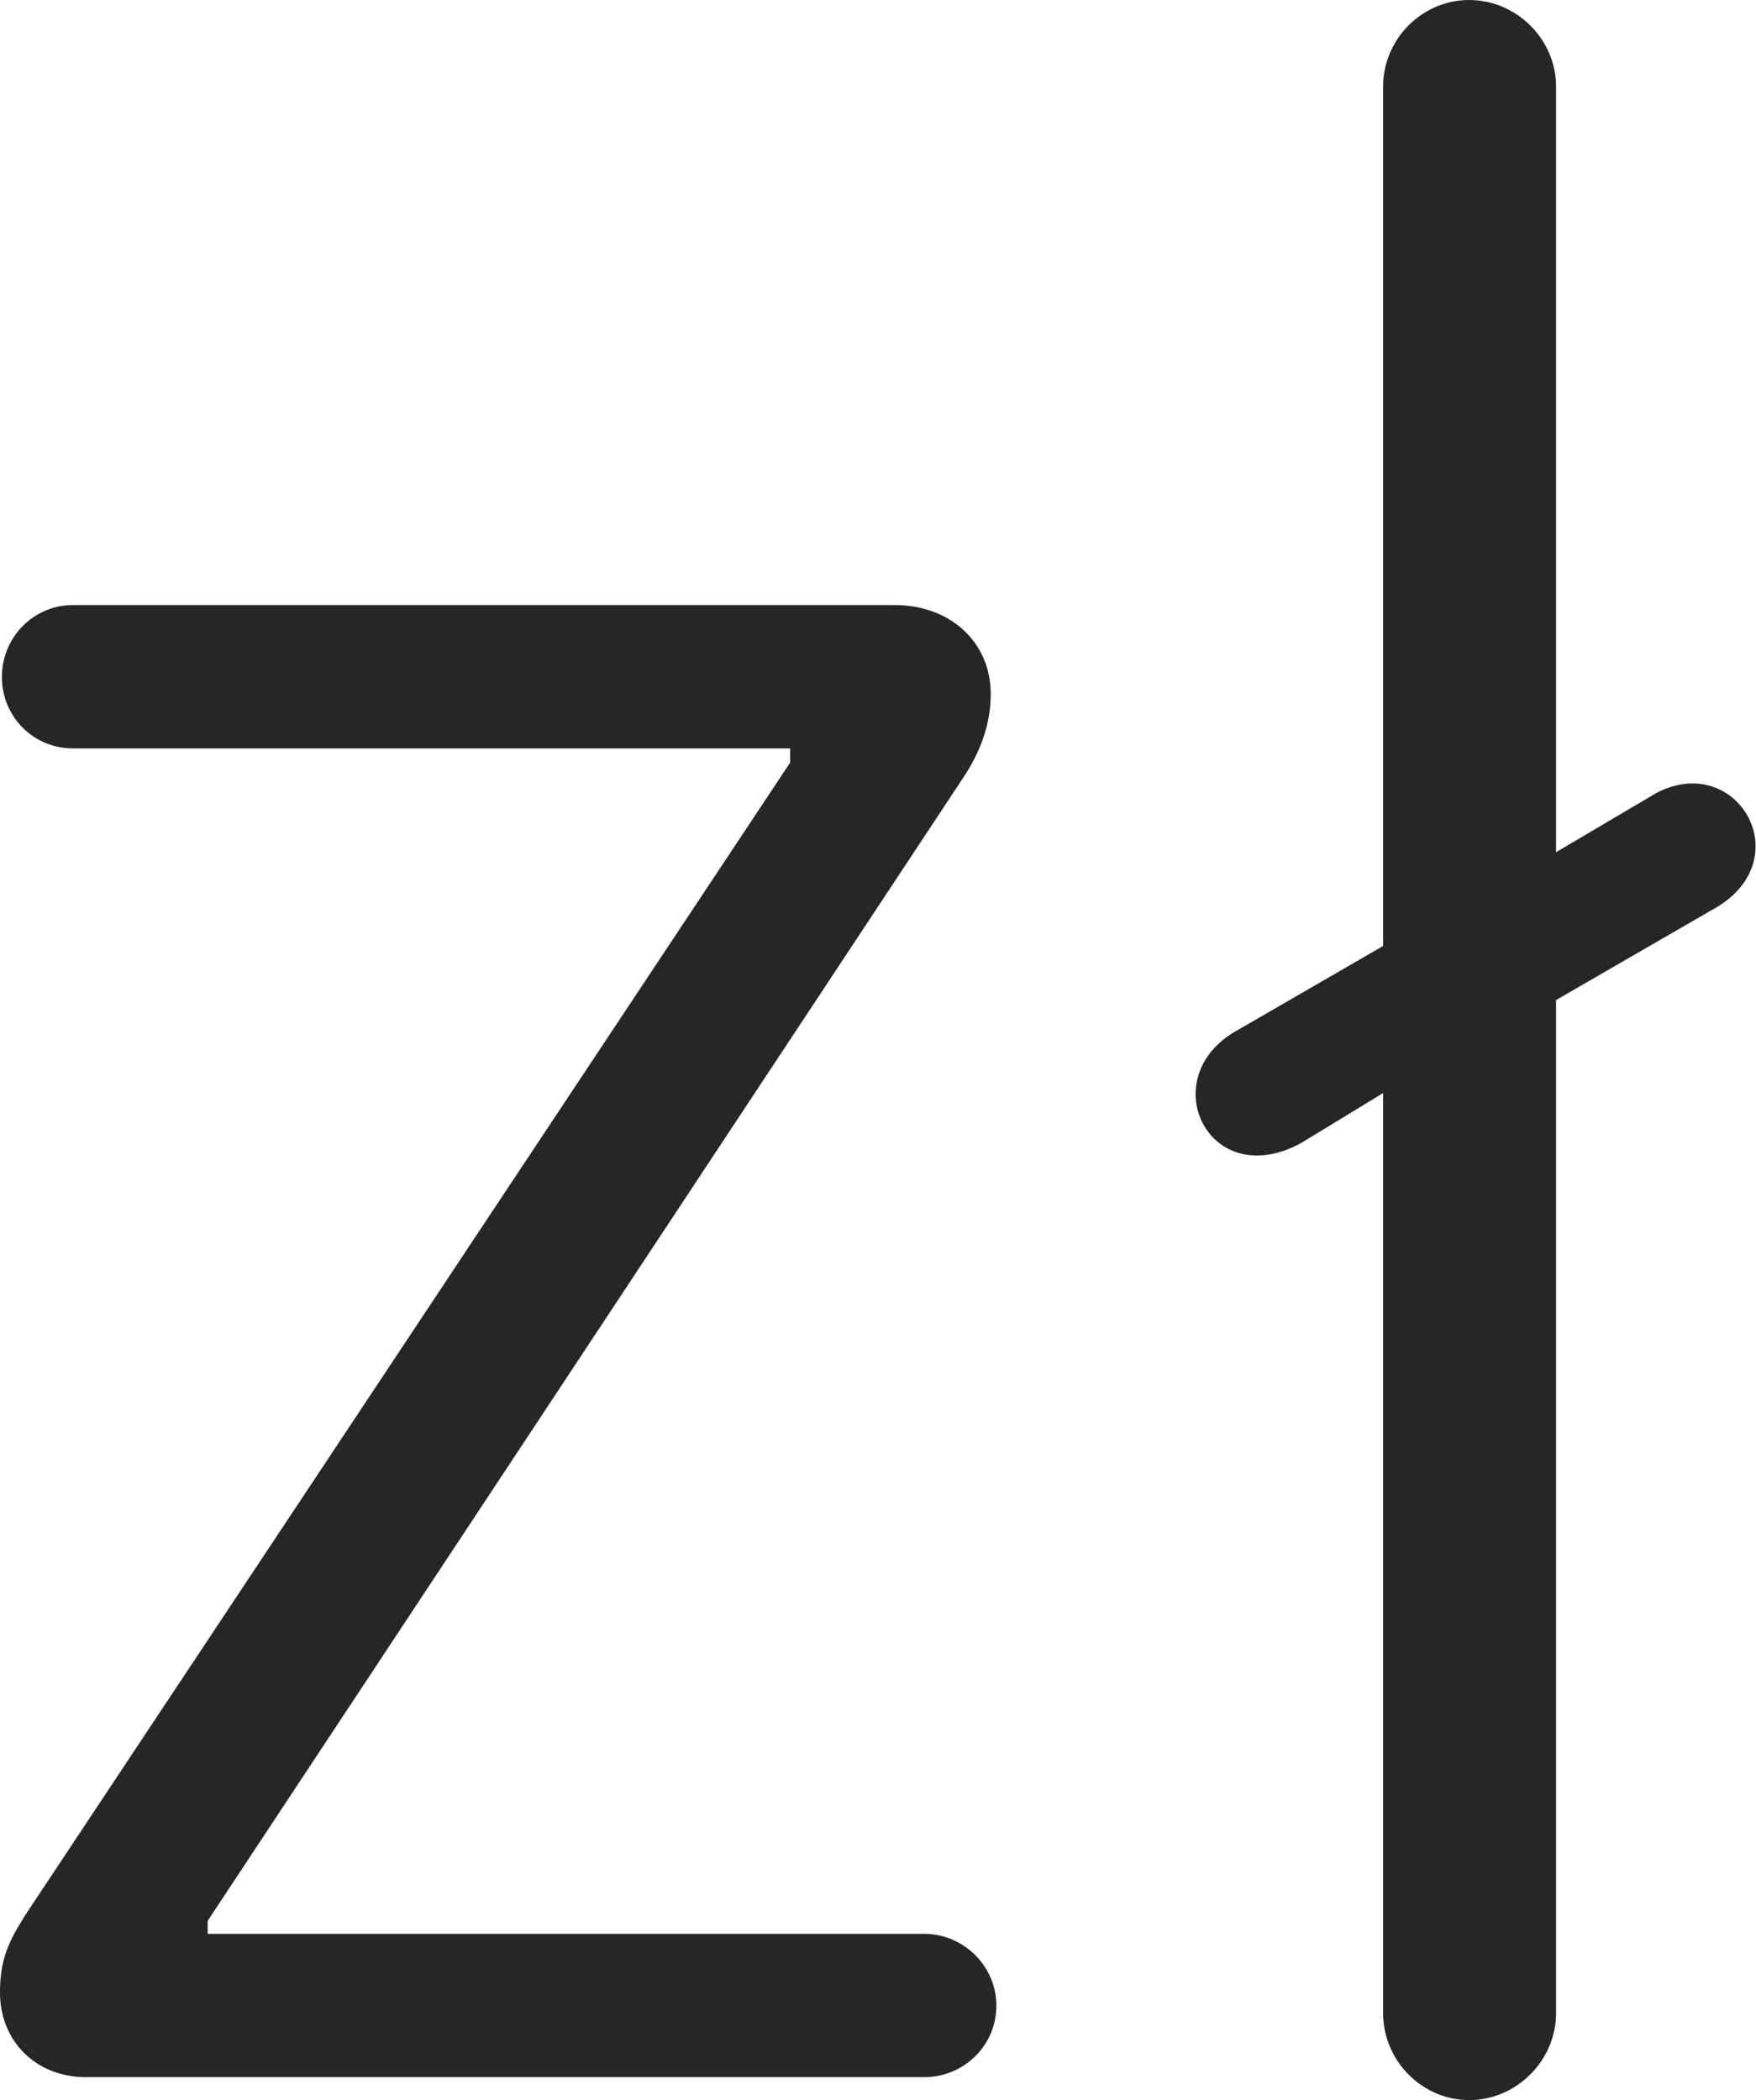 <?xml version="1.0" encoding="UTF-8"?>
<!--Generator: Apple Native CoreSVG 232.5-->
<!DOCTYPE svg
PUBLIC "-//W3C//DTD SVG 1.1//EN"
       "http://www.w3.org/Graphics/SVG/1.1/DTD/svg11.dtd">
<svg version="1.1" xmlns="http://www.w3.org/2000/svg" xmlns:xlink="http://www.w3.org/1999/xlink" width="73.221" height="87.58">
 <g>
  <rect height="87.58" opacity="0" width="73.221" x="0" y="0"/>
  <path d="M3.587 86.62L38.534 86.62C40.183 86.62 41.547 85.305 41.547 83.641C41.547 81.992 40.183 80.643 38.534 80.643L8.659 80.643L8.659 80.102L40.235 32.323C40.899 31.296 41.312 30.164 41.312 28.941C41.312 26.794 39.636 25.231 37.308 25.231L3.043 25.231C1.395 25.231 0.079 26.58 0.079 28.229C0.079 29.893 1.395 31.209 3.043 31.209L32.947 31.209L32.947 31.801L1.128 79.749C0.349 80.96 0 81.702 0 83.097C0 85.091 1.474 86.62 3.587 86.62ZM61.261 87.577C63.232 87.577 64.884 85.924 64.884 83.954L64.884 41.703L71.336 37.974C75.169 35.946 72.444 31.268 69.049 33.079L64.884 35.537L64.884 3.608C64.884 1.637 63.232 0 61.261 0C59.291 0 57.672 1.637 57.672 3.608L57.672 39.449L51.651 42.931C48.045 44.869 50.363 49.779 54.242 47.672L57.672 45.582L57.672 83.954C57.672 85.924 59.291 87.577 61.261 87.577Z" fill="#000000" fill-opacity="0.85"/>
 </g>
</svg>

